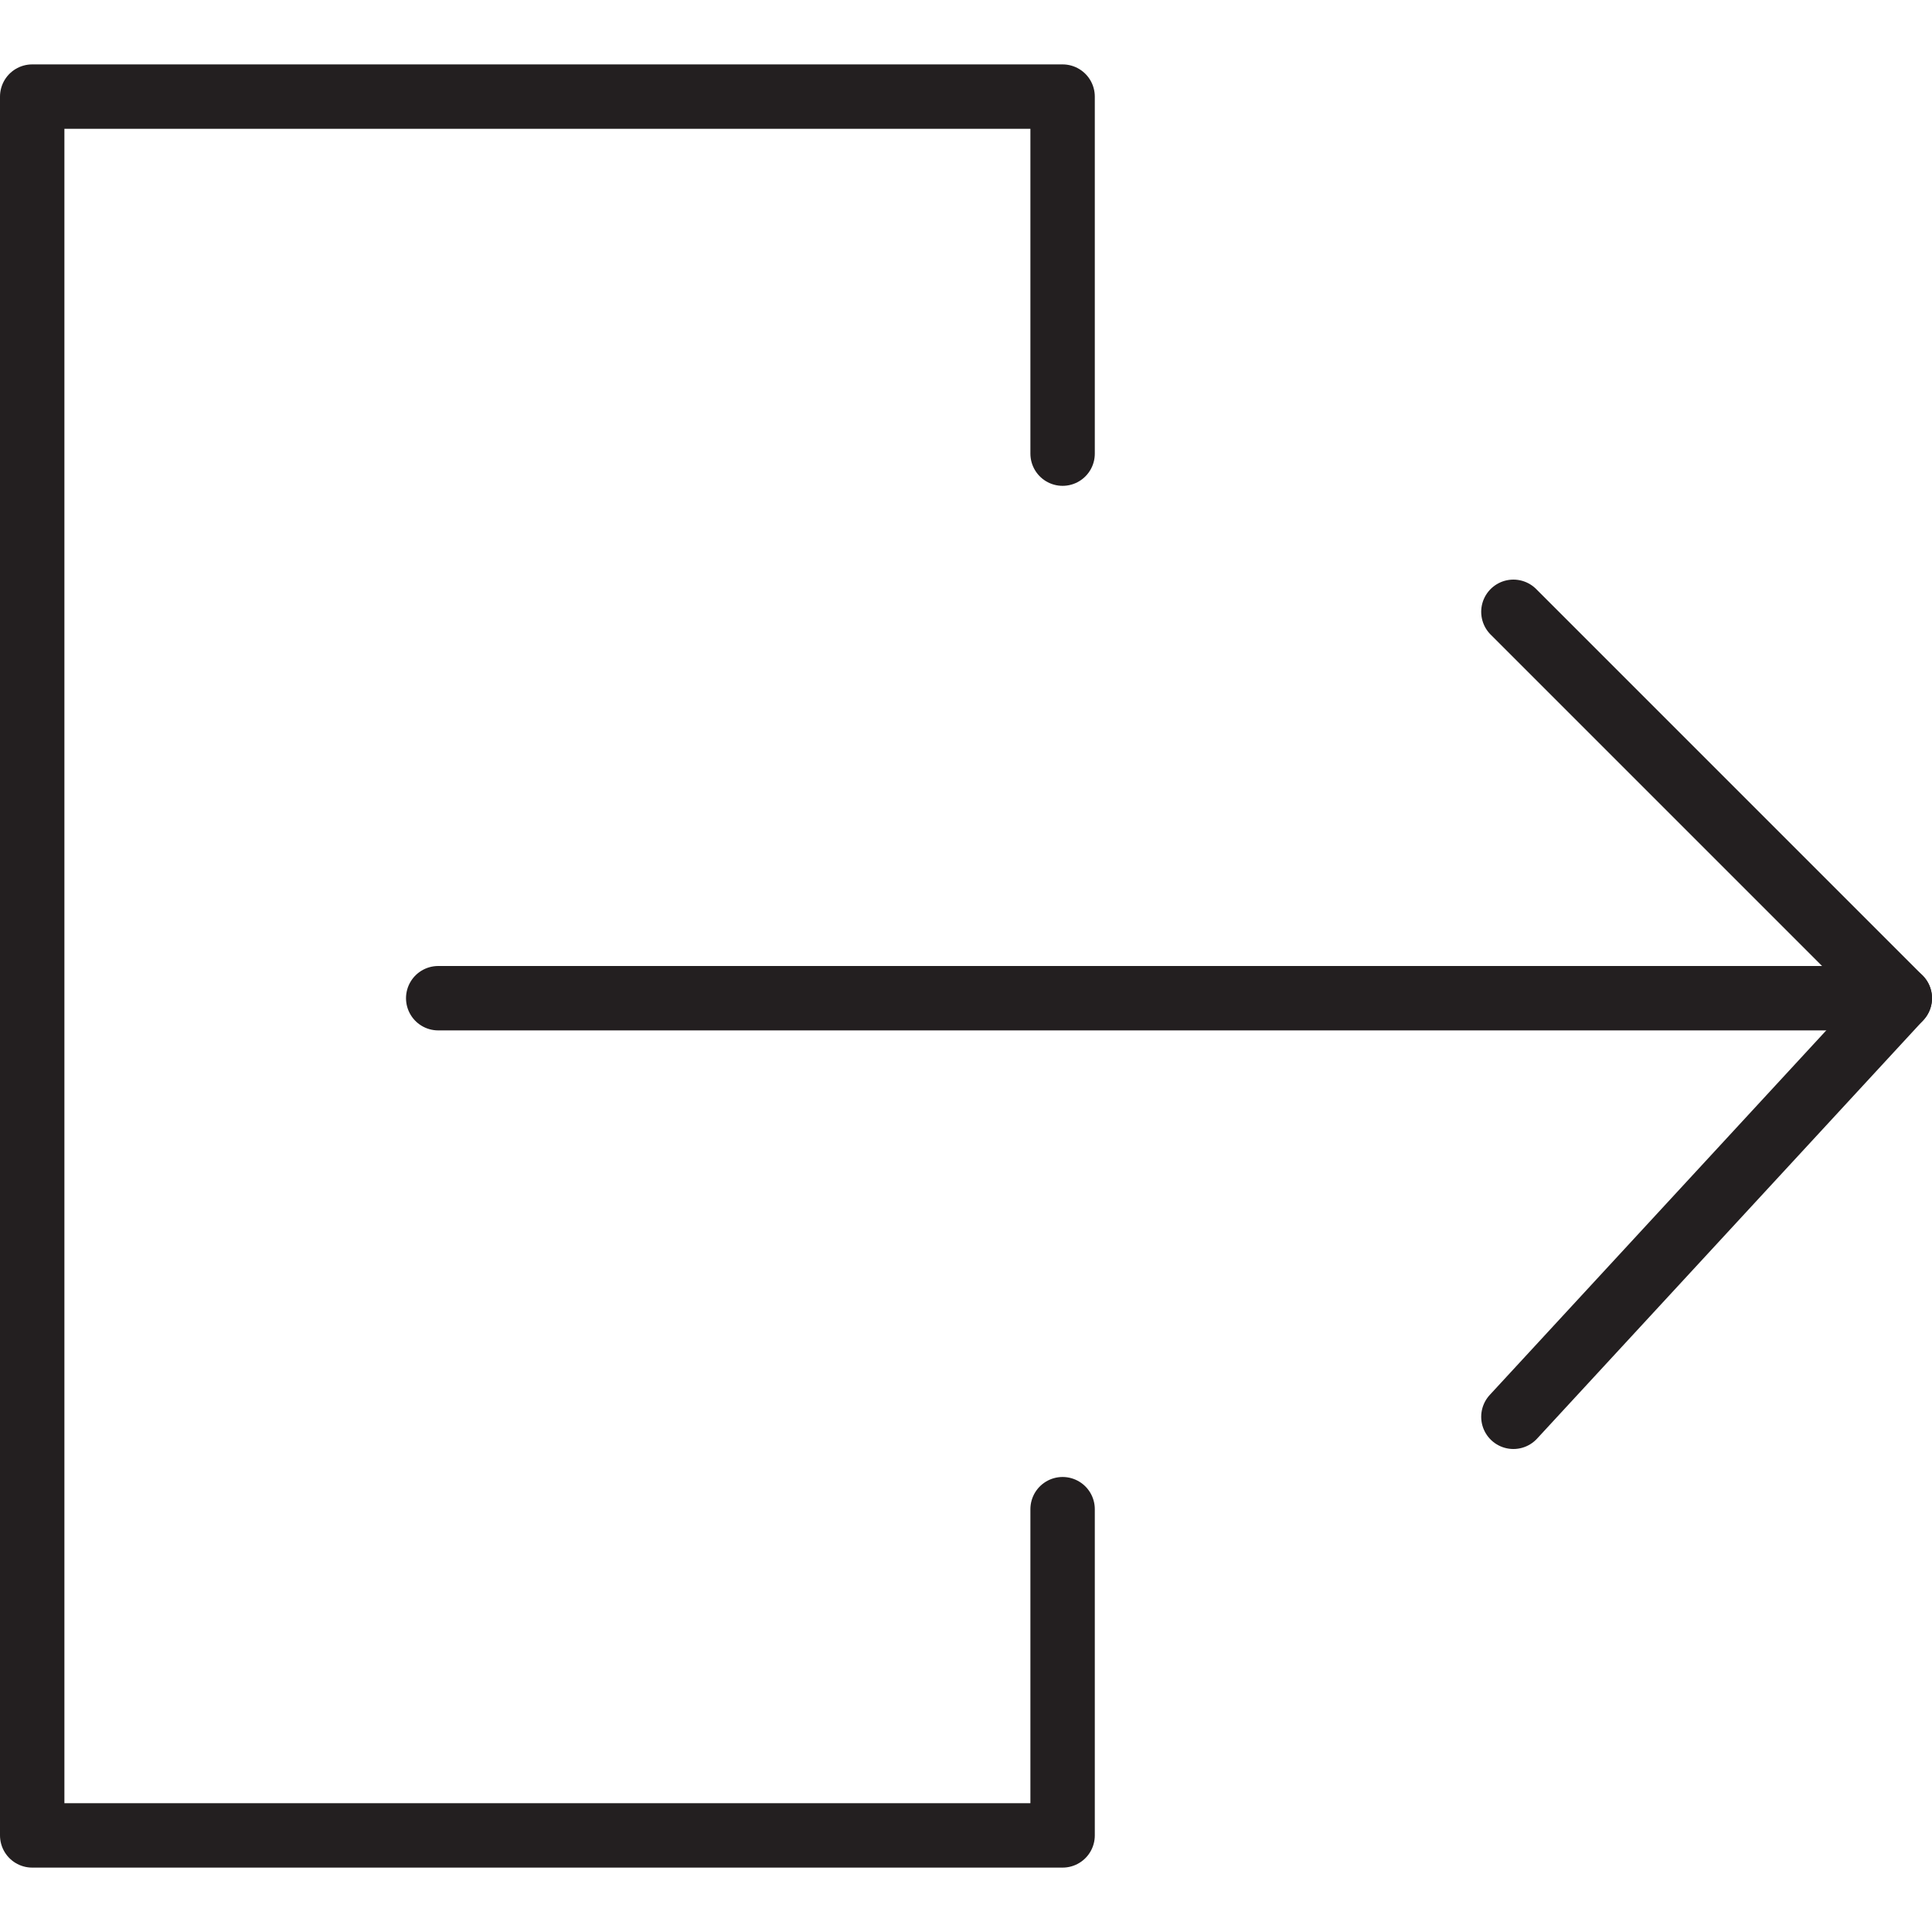 <?xml version="1.0" ?><svg contentScriptType="text/ecmascript" contentStyleType="text/css" height="60px" preserveAspectRatio="xMidYMid meet" version="1.0" viewBox="0 0 60 60" width="60px" xmlns="http://www.w3.org/2000/svg" xmlns:xlink="http://www.w3.org/1999/xlink" zoomAndPan="magnify"><g><polyline fill="none" points="33.0,46.869 33.0,57.0 1.0,57.0 1.0,3.0 33.0,3.0 33.0,14.088" stroke="#231F20" stroke-linecap="round" stroke-linejoin="round" stroke-miterlimit="10" stroke-width="2"/><line fill="none" stroke="#231F20" stroke-linecap="round" stroke-linejoin="round" stroke-miterlimit="10" stroke-width="2" x1="13.609" x2="59.0" y1="31.0" y2="31.0"/><polyline fill="none" points="47.0,19.0 59.0,31.0 47.0,44.0" stroke="#231F20" stroke-linecap="round" stroke-linejoin="round" stroke-miterlimit="10" stroke-width="2"/></g></svg>